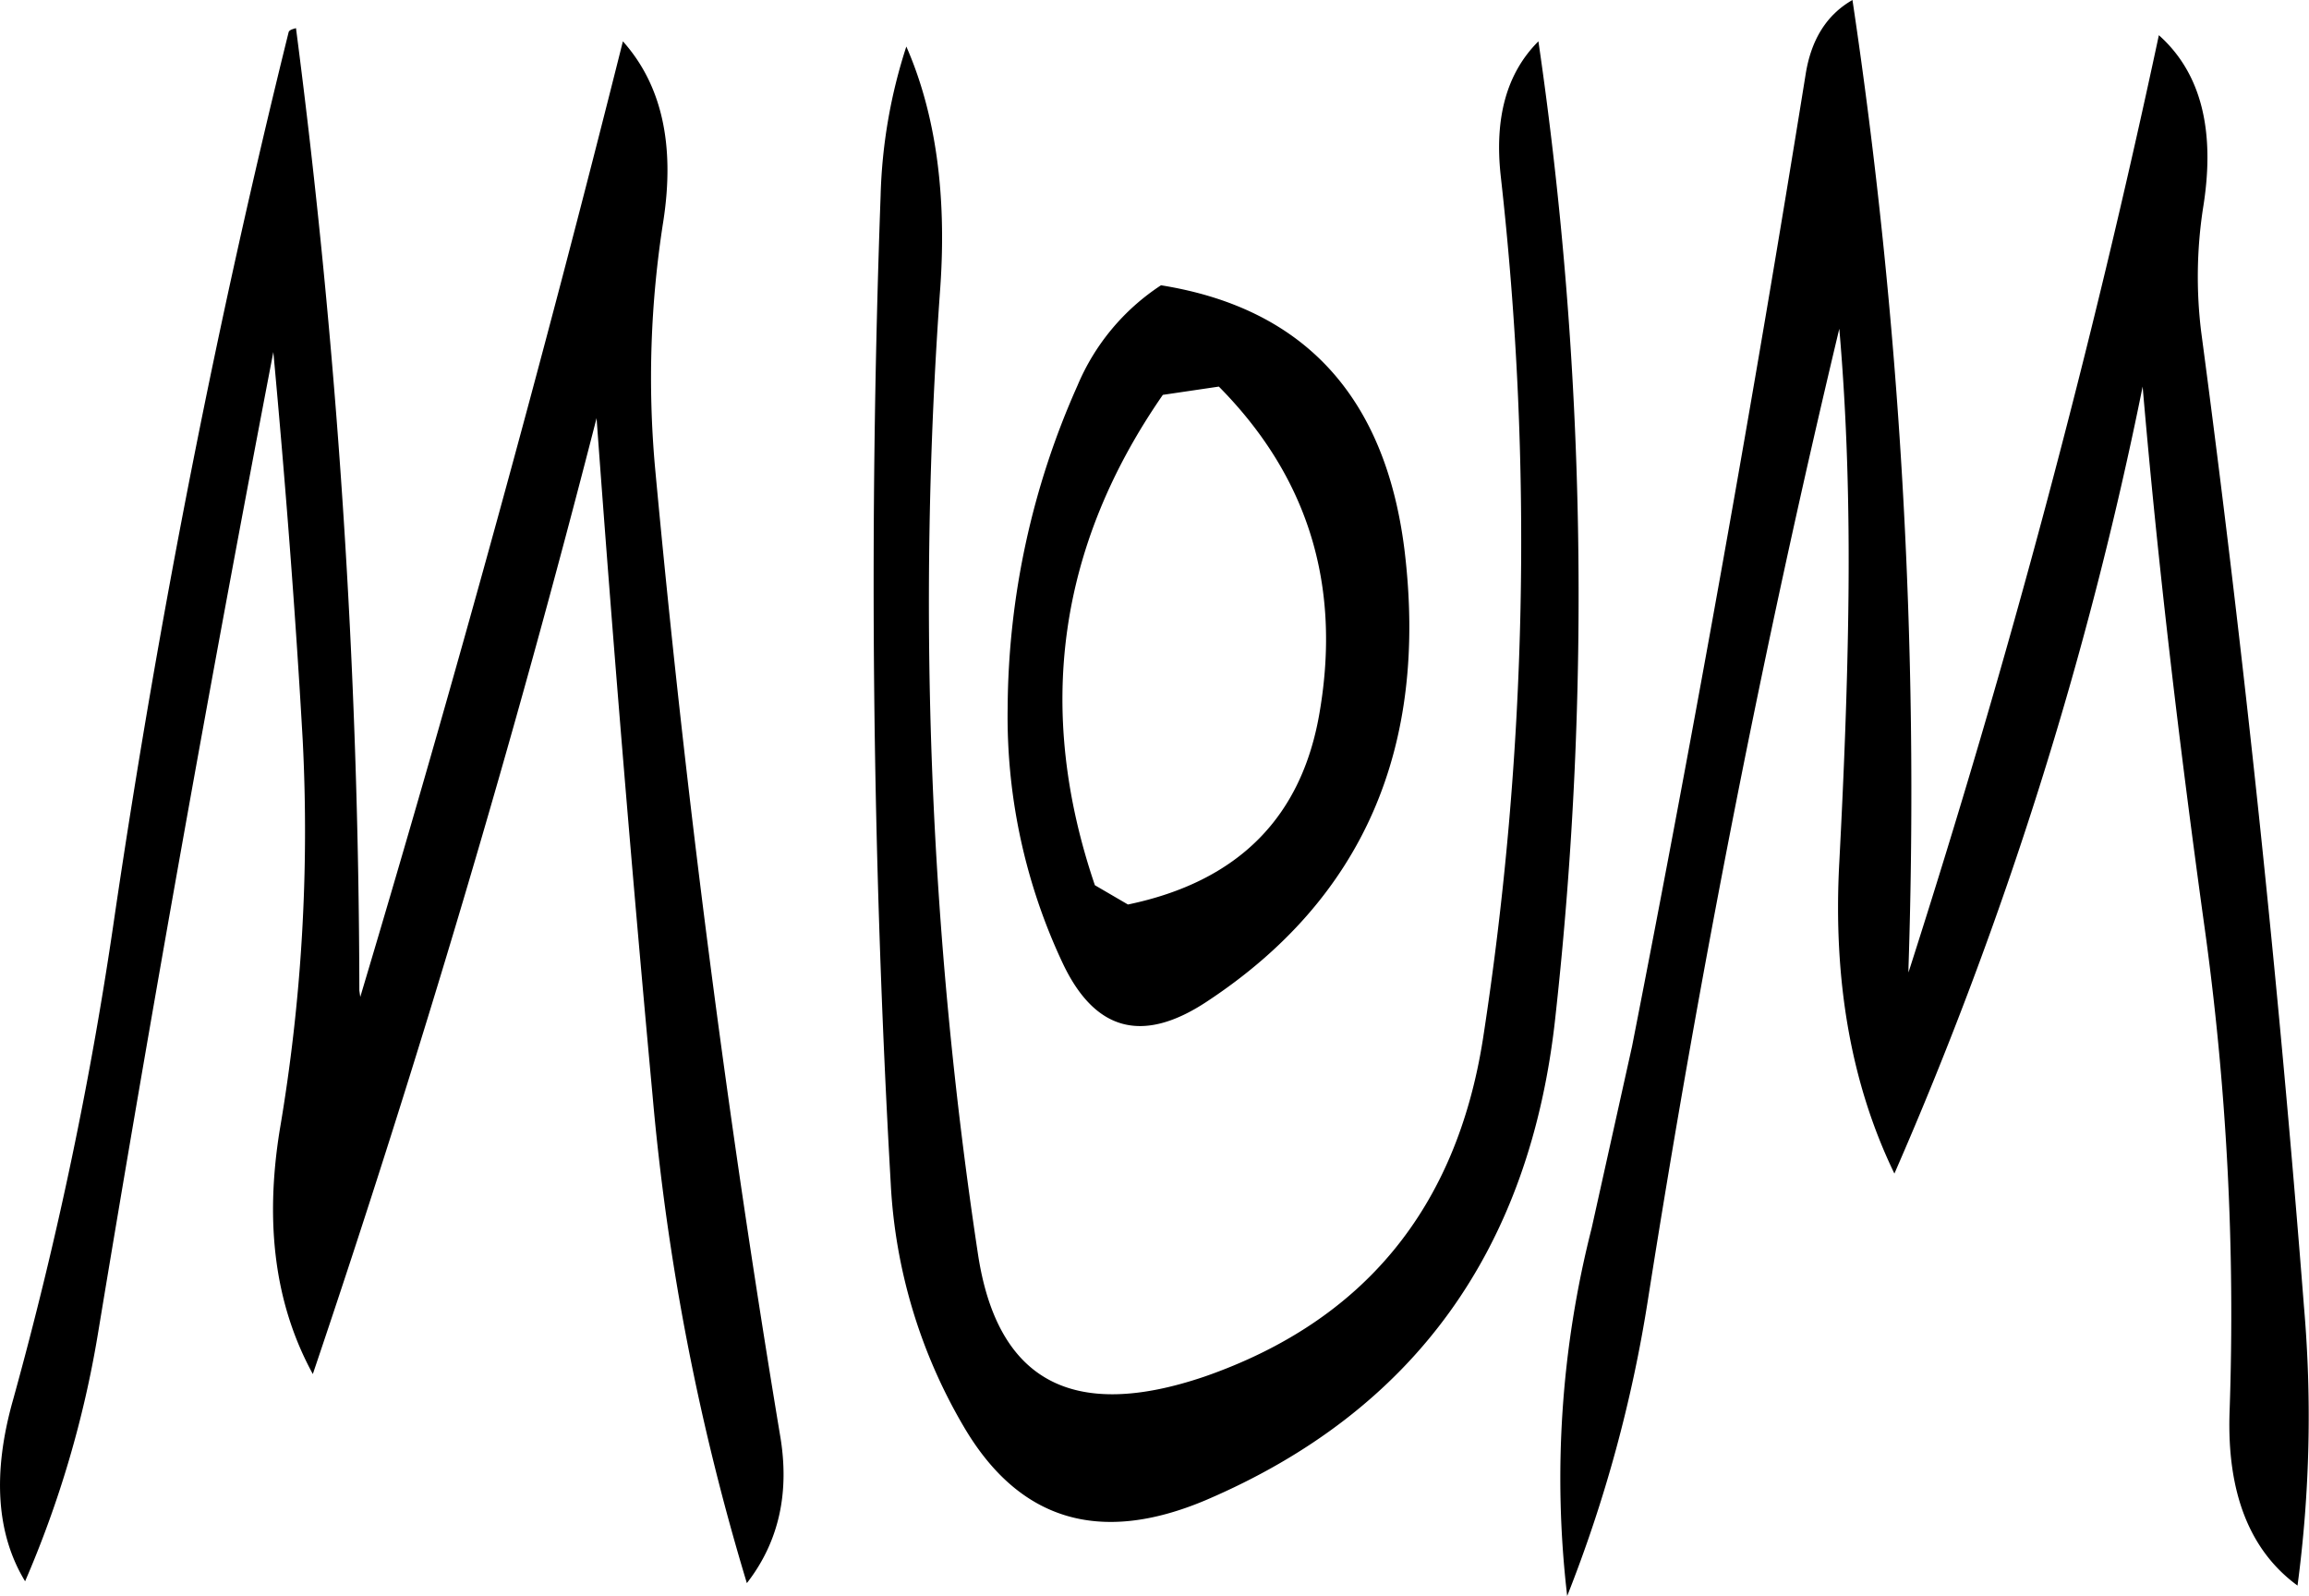 <svg id="Layer_1" data-name="Layer 1" xmlns="http://www.w3.org/2000/svg" viewBox="0 0 301.74 208.56"><defs><style>.cls-1{fill-rule:evenodd;}</style></defs><path class="cls-1" d="M293.28,308.4q-11.7-34.38,8.88-64.08l7.32-1.08c11.52,11.64,16,25.68,13.2,42.36-2.28,13.92-10.68,22.32-25.08,25.32ZM291,243.12a104.56,104.56,0,0,0-9.12,42.12,75.56,75.56,0,0,0,7.2,33.36c4.2,8.88,10.44,10.56,18.84,5q30.6-20.16,25.8-59.16C331.2,244.56,320.64,233,301.92,230A29.14,29.14,0,0,0,291,243.12Zm-103.08-46.2q-14,56.52-22.68,115.08a511.18,511.18,0,0,1-13.32,63.6c-2.76,9.72-2.16,17.64,1.56,23.76A138.36,138.36,0,0,0,163,367q10.62-64.26,22.92-128.28c1.56,16.92,2.88,33.84,3.84,50.76a232.56,232.56,0,0,1-3,50.88c-2,12.36-.6,22.92,4.32,31.92q20.88-61.74,37.08-124.92,3.24,44.46,7.32,88.56A315.44,315.44,0,0,0,247.8,399.6q6.3-8.1,4.32-19.44Q241.68,317.34,235.8,253.8a131.3,131.3,0,0,1,1.08-32.16c1.56-10.08-.24-17.88-5.28-23.52Q215.94,260.58,197.28,323l-.12-.84a989.66,989.66,0,0,0-8.28-125.76C188.28,196.56,188,196.68,187.92,196.92Zm163.32,1.2c-4.2,4.2-5.76,10.08-4.92,17.64A426.22,426.22,0,0,1,344,328.44q-5.22,33.3-36.36,44.16c-17.28,5.88-27.12.6-29.64-16a569.4,569.4,0,0,1-4.92-126.36c.84-12.12-.6-22.68-4.44-31.44a68.75,68.75,0,0,0-3.36,19.44q-2.34,64.8,1.32,129.12a69.64,69.64,0,0,0,9.48,31.68q10.8,18.54,31.68,9.72,40.86-17.46,45.72-63.36A501.58,501.58,0,0,0,351.24,198.12Zm34.92,4.32q-10.26,63.72-22.68,127l-5.28,23.76A132.48,132.48,0,0,0,355,401.28a181.17,181.17,0,0,0,10.56-38.76q10.26-65.16,25-126.84c1,11.52,1.32,23.16,1.2,34.92s-.6,23.28-1.2,34.8q-1.26,23.22,7.2,40.68A508,508,0,0,0,430.2,243.24c2,23.4,4.8,46.8,8,70a366.92,366.92,0,0,1,3.36,64c-.36,10.56,2.64,18.12,8.88,22.68a167.21,167.21,0,0,0,.84-36.48q-5-64.08-13.44-127.44a59.18,59.18,0,0,1,.24-16q2.52-15.3-5.76-22.68Q419.22,258.66,399.6,319.8v-.6a700,700,0,0,0-7.32-126.48Q387.24,195.6,386.16,202.44Z" transform="translate(-150.2 -192.72)"/></svg>